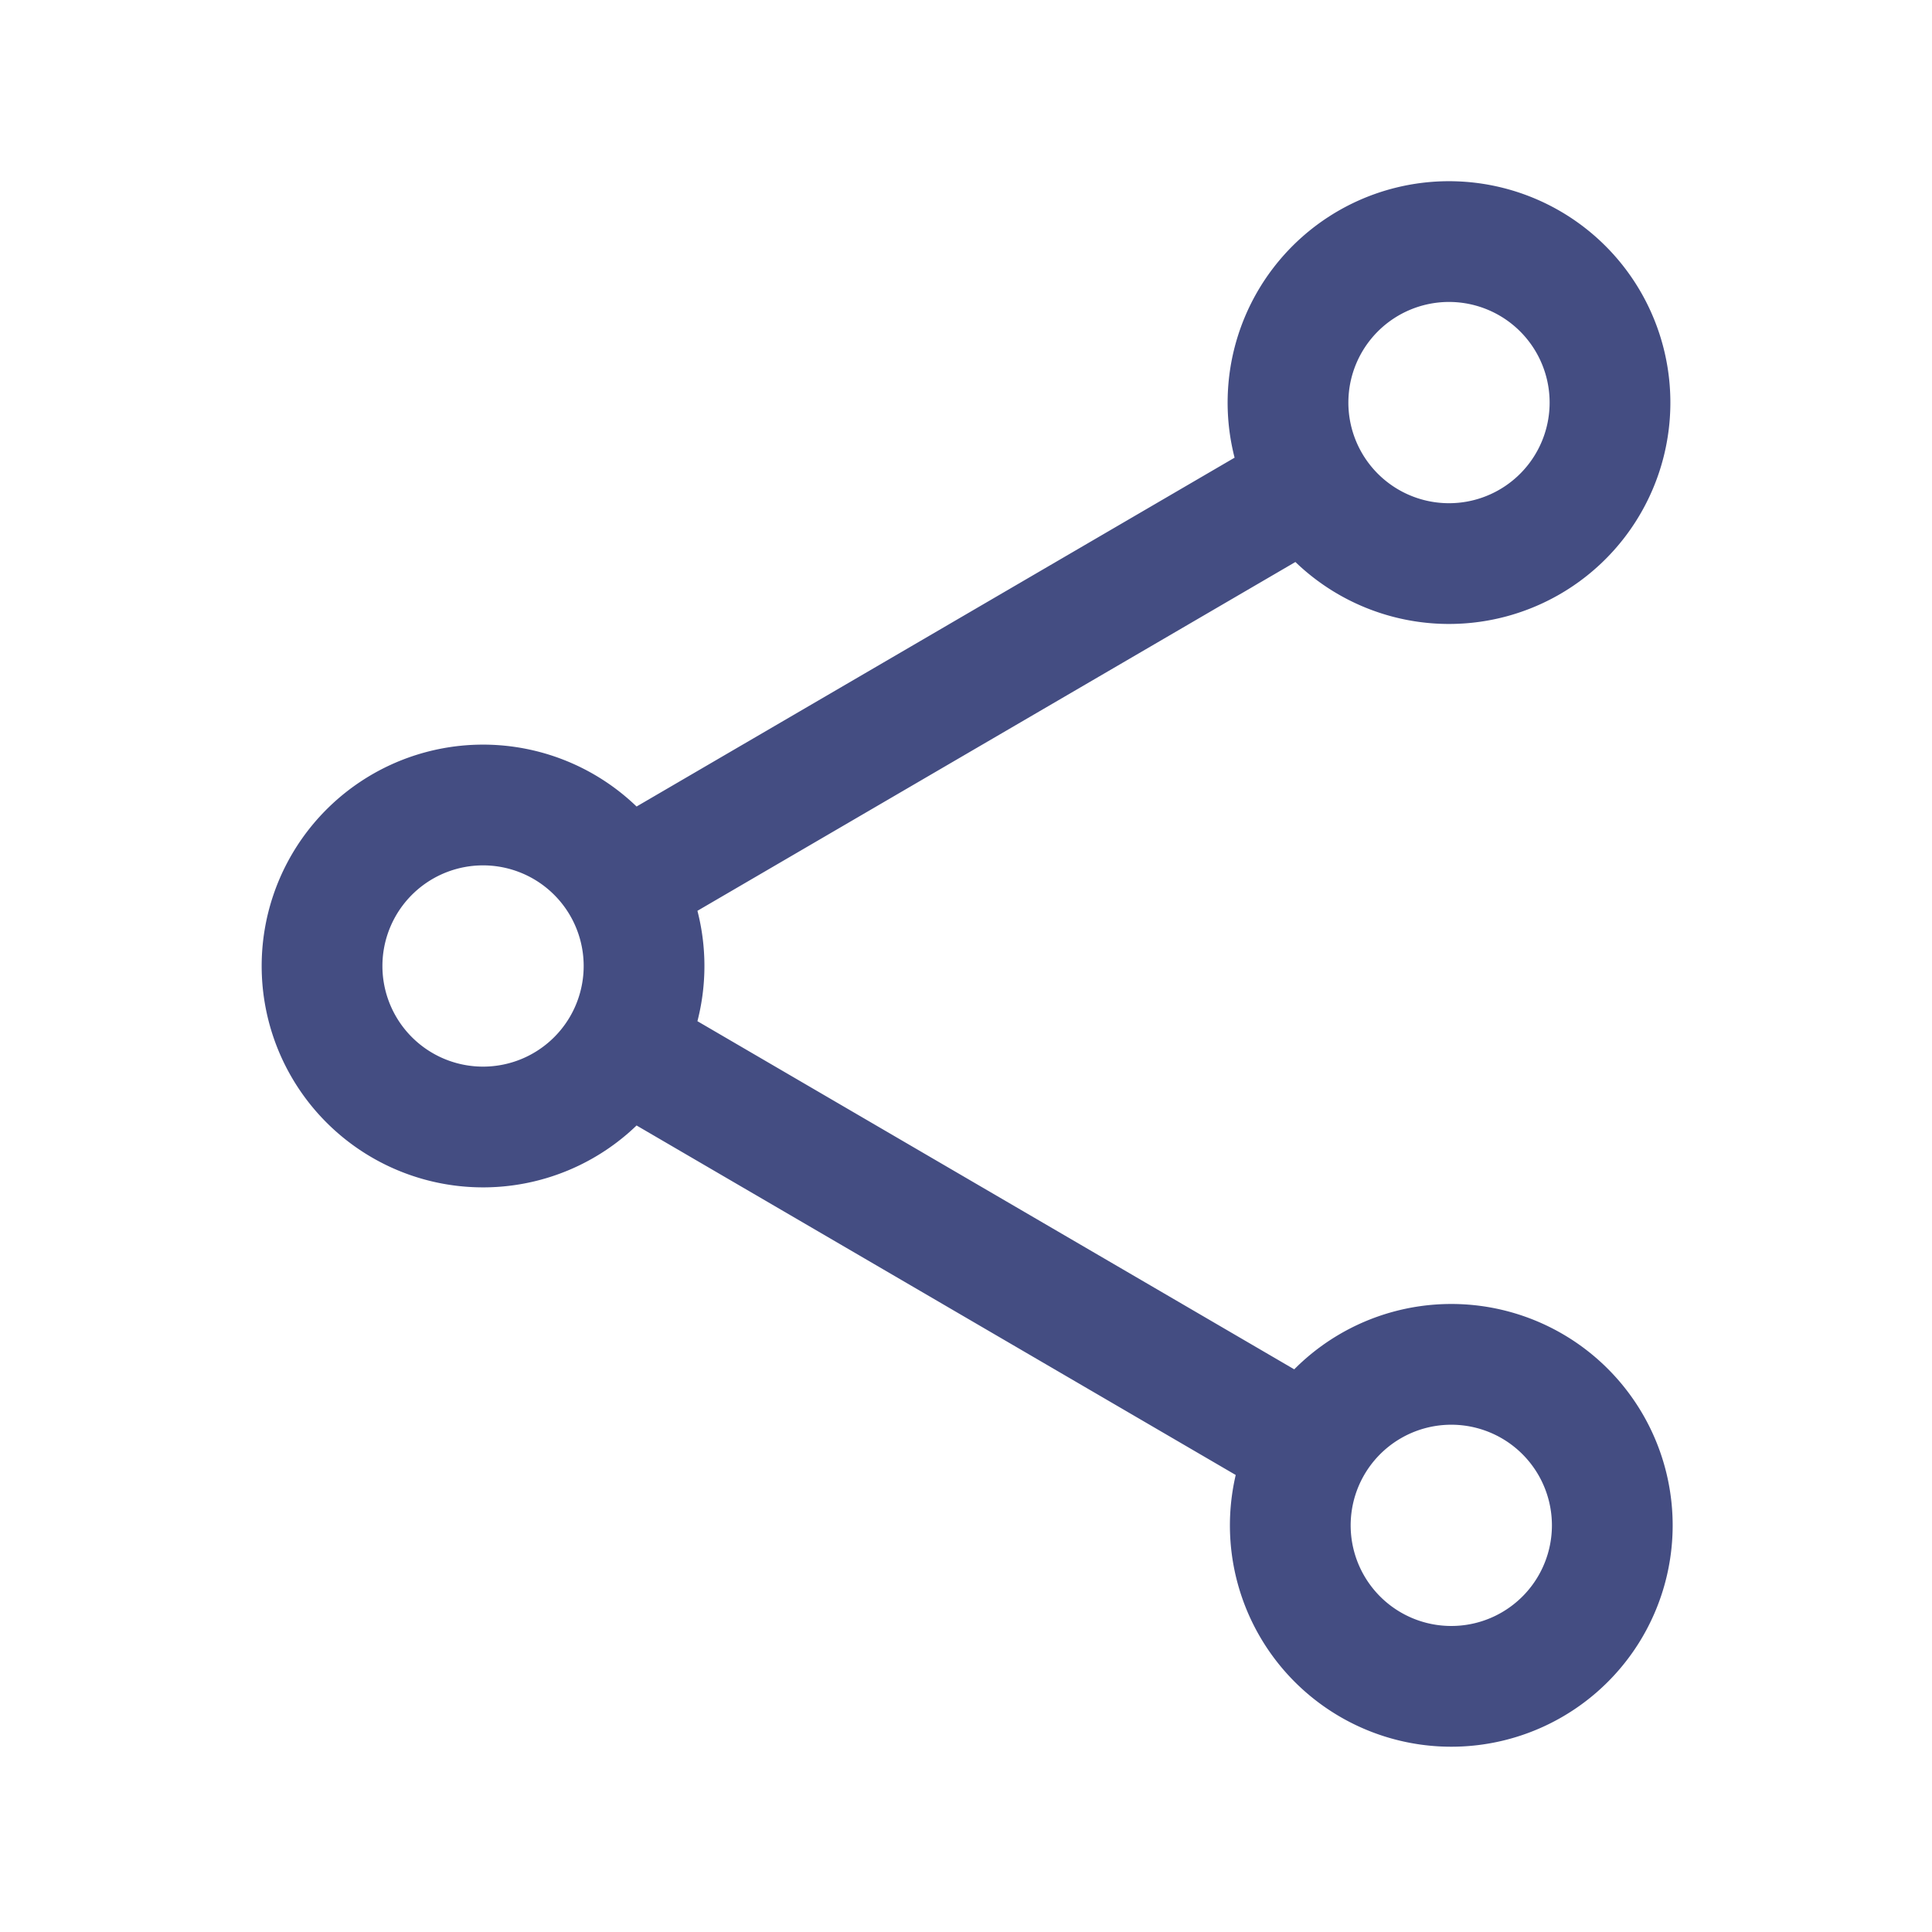 <svg xmlns="http://www.w3.org/2000/svg" width="24" height="24" viewBox="0 0 24 24"><path fill="none" stroke="#444d82" stroke-linecap="round" stroke-linejoin="round" stroke-width="1.5" d="M16.272 6.008A2 2 0 0 0 20 5a2 2 0 1 0-3.728 1.008m0 0l-8.544 4.984m0 0a2 2 0 1 0 0 2.016m0-2.016a2 2 0 0 1 0 2.016m0 0l8.544 4.984m0 0a2 2 0 1 1 3.454 2.014a2 2 0 0 1-3.454-2.014"/></svg>